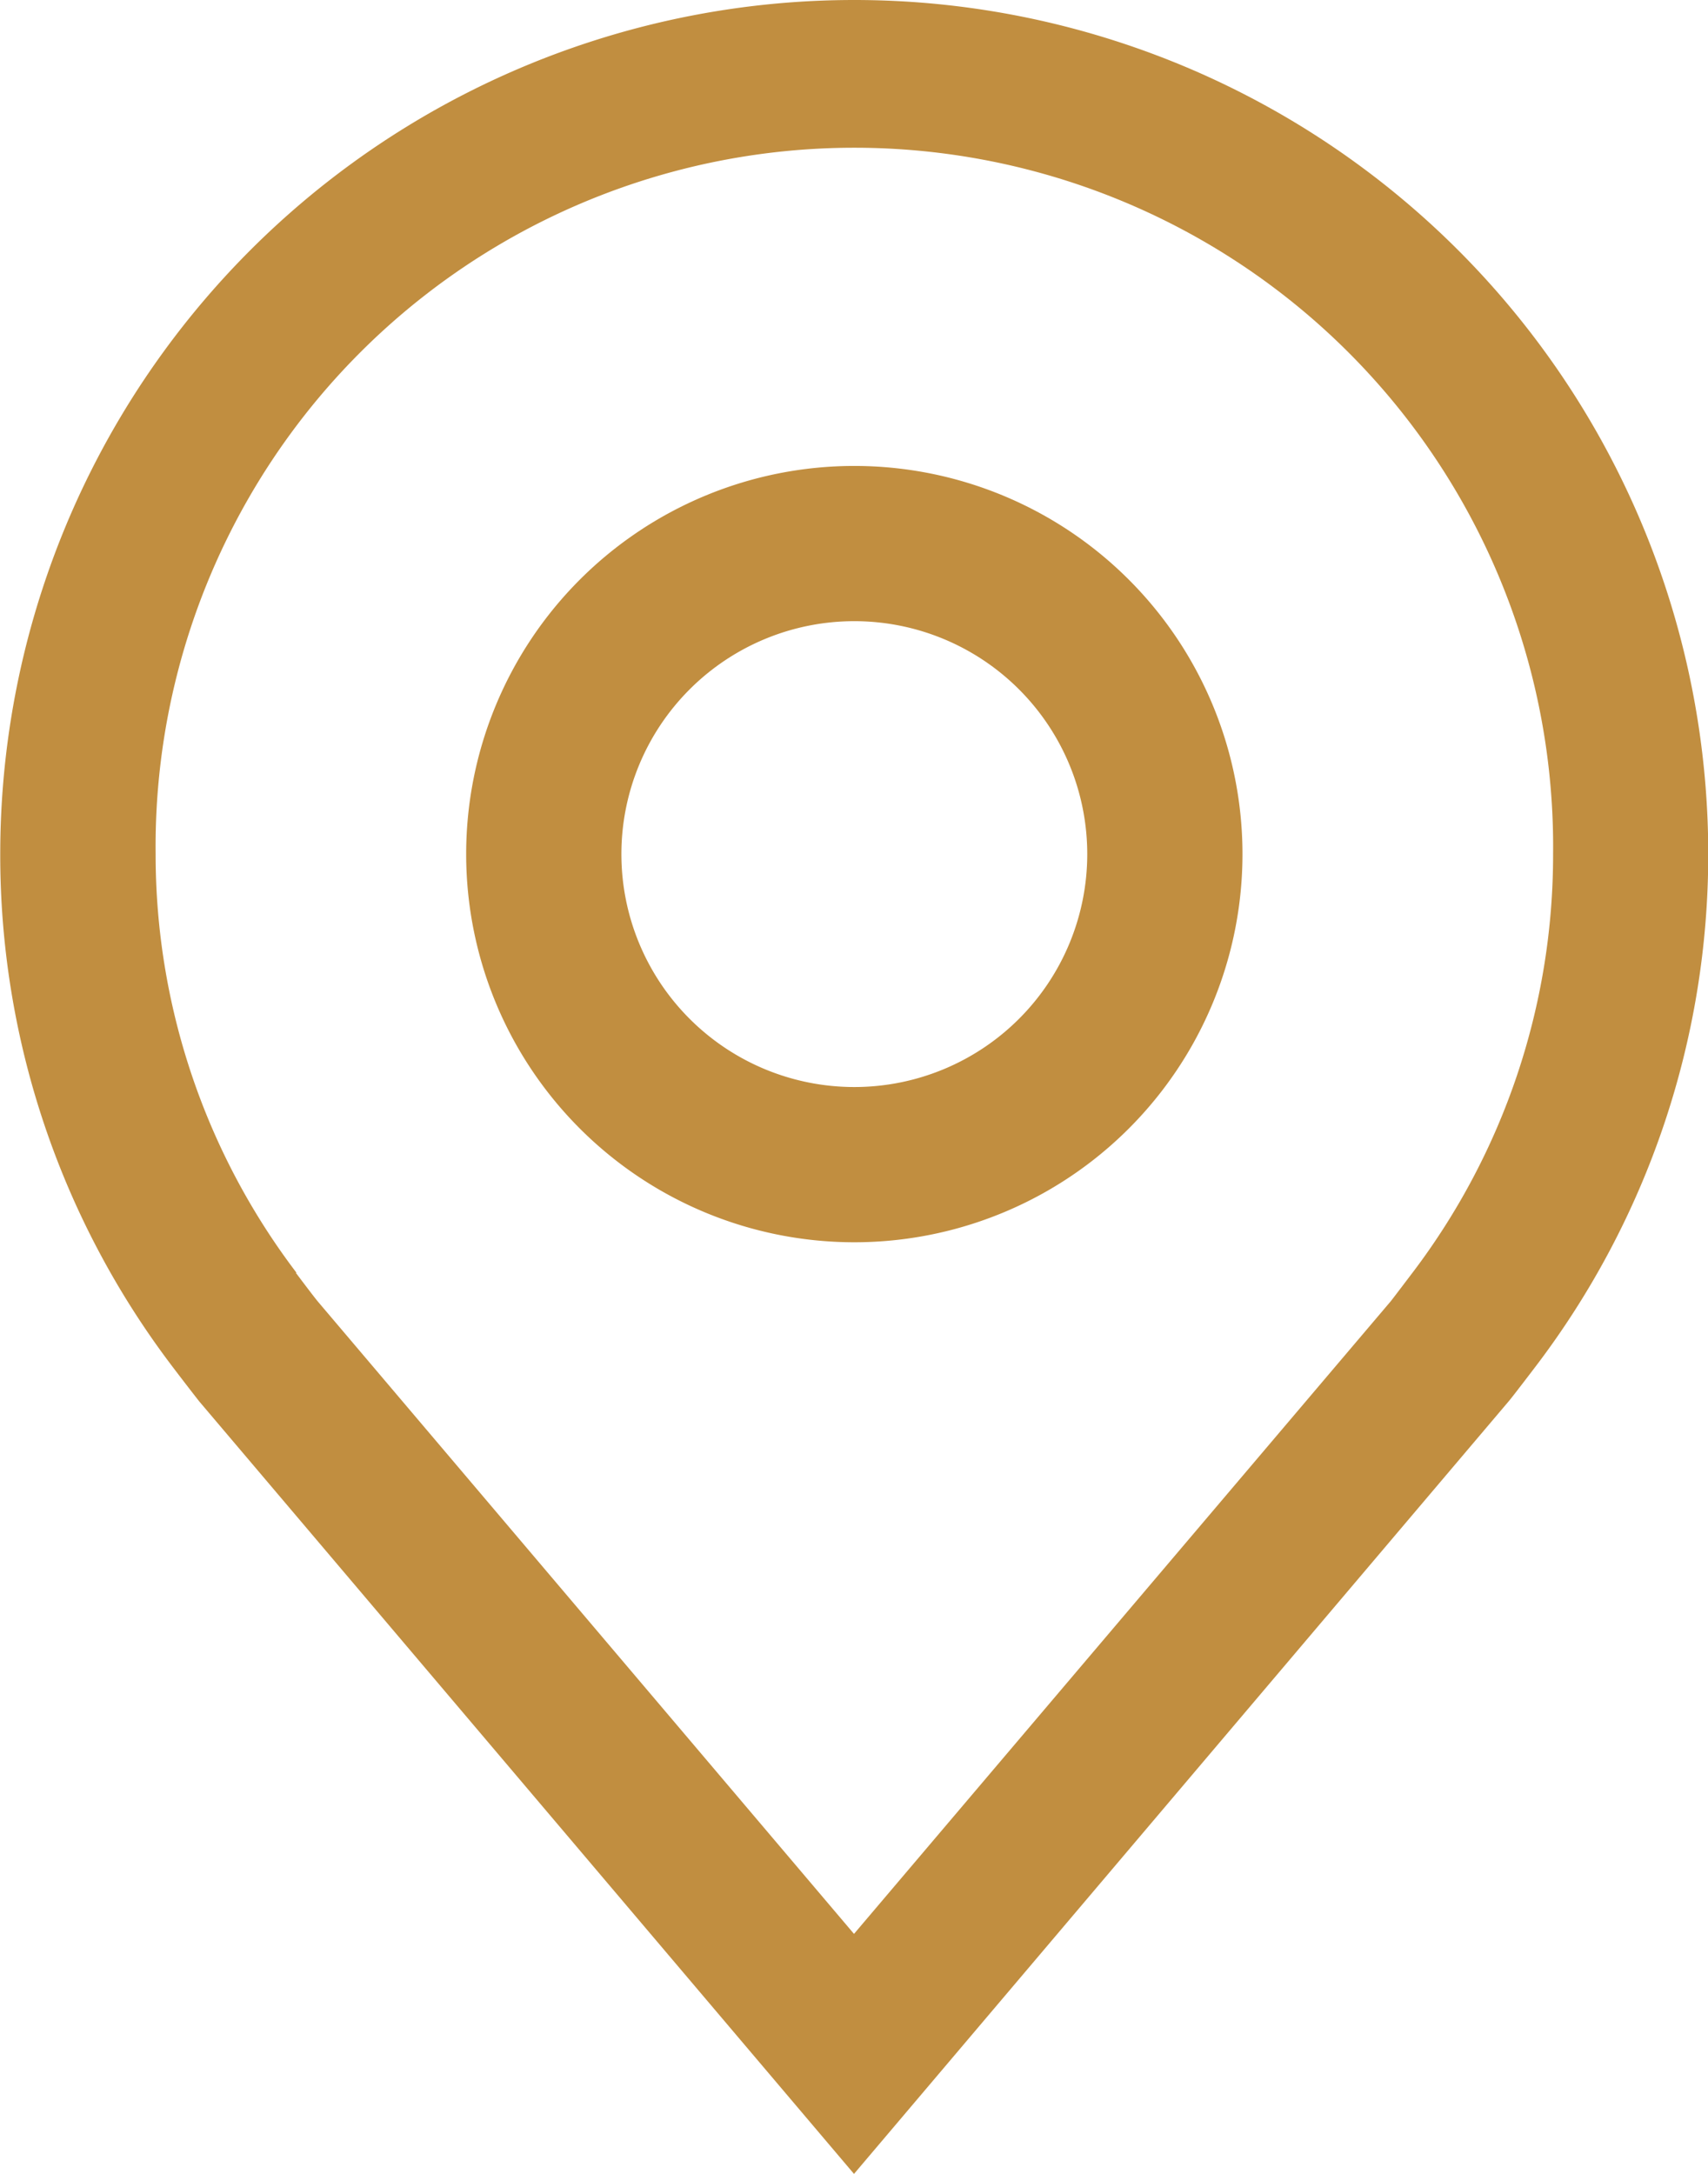 <svg xmlns="http://www.w3.org/2000/svg" width="21.214" height="27" viewBox="0 0 21.214 27">
  <g id="location" transform="translate(-5.625 -2.25)">
    <path id="Path_2" data-name="Path 2" d="M17.2,18.643a4.821,4.821,0,1,1,4.821-4.821A4.821,4.821,0,0,1,17.2,18.643Zm0-7.714a2.893,2.893,0,1,0,2.893,2.893A2.893,2.893,0,0,0,17.2,10.929Z" transform="translate(-0.964 -0.964)" fill="#c18e40"/>
    <path id="Path_3" data-name="Path 3" d="M16.232,29.25,8.1,19.656q-.169-.216-.335-.435a10.5,10.5,0,0,1-2.137-6.364,10.607,10.607,0,1,1,21.214,0A10.5,10.5,0,0,1,24.7,19.219v0s-.289.38-.333.431ZM9.3,18.059s.225.3.277.361l6.655,7.849L22.9,18.41c.042-.053.268-.352.269-.353a8.583,8.583,0,0,0,1.746-5.2,8.679,8.679,0,1,0-17.357,0,8.587,8.587,0,0,0,1.749,5.2Z" transform="translate(0 0)" fill="#c18e40"/>
  </g>
</svg>
